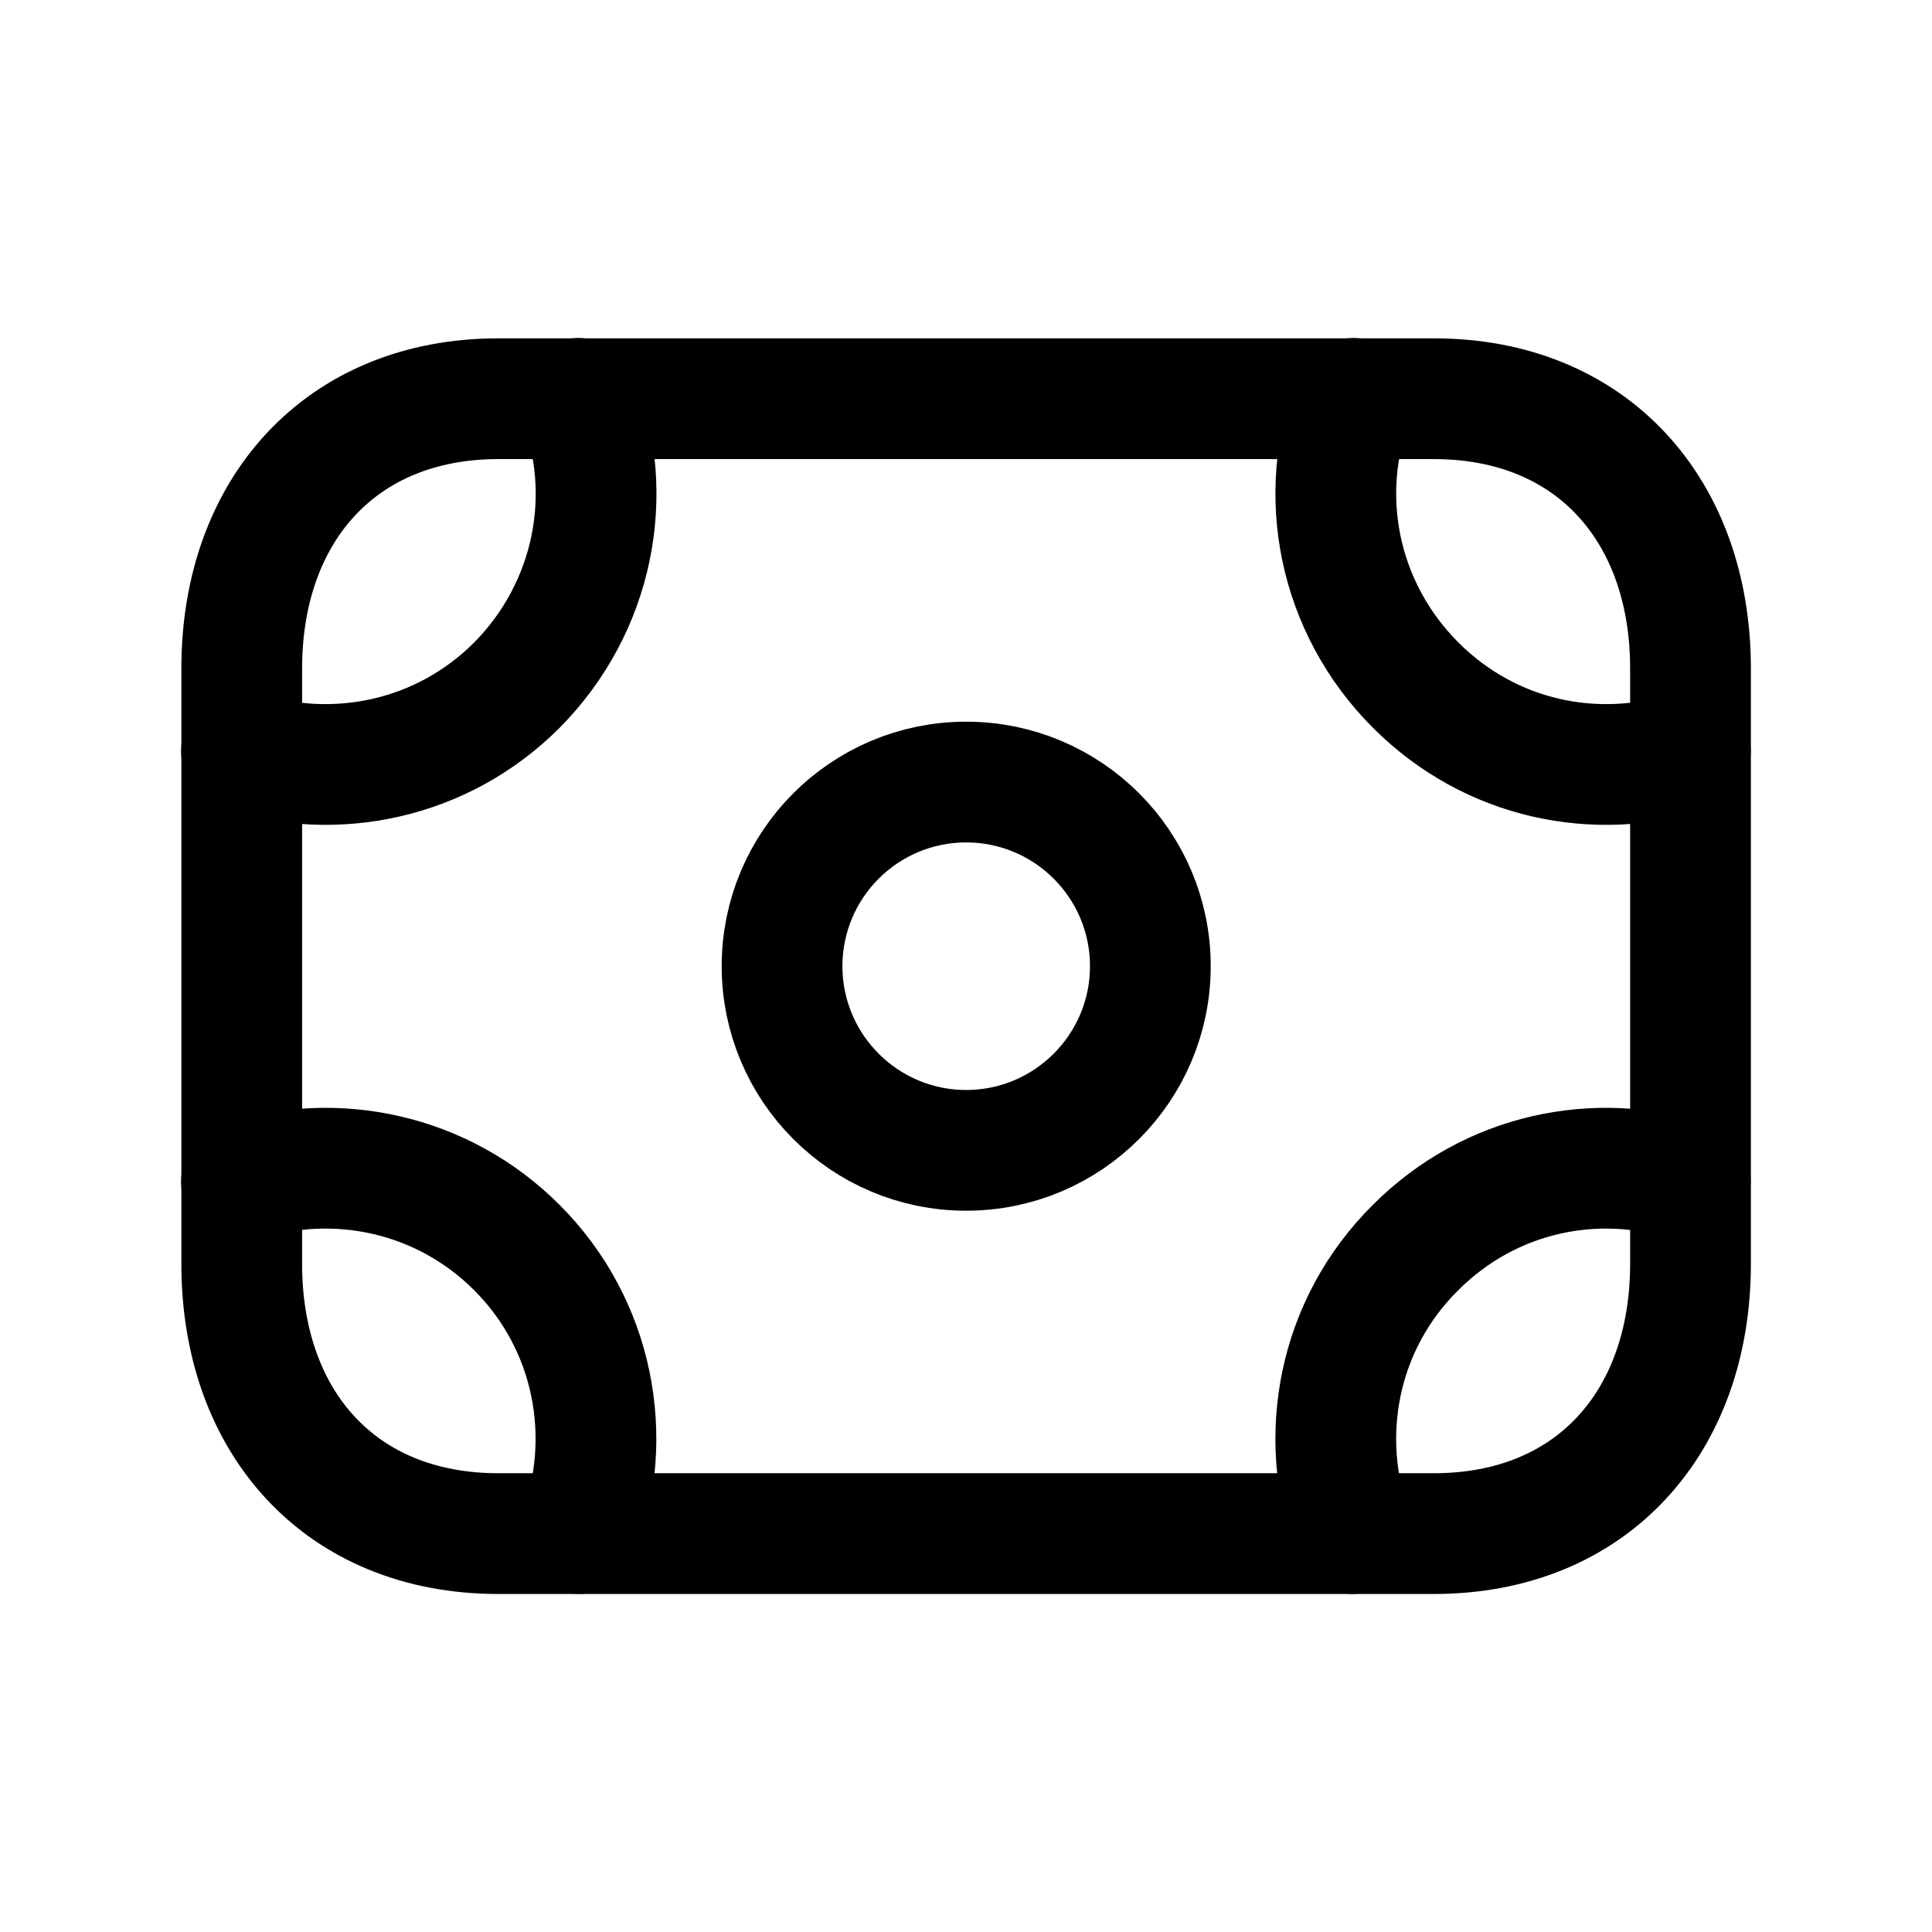 <svg width="24" height="24" viewBox="0 0 24 24" fill="none" xmlns="http://www.w3.org/2000/svg">
<path d="M6.19 4.953H17.812C19.777 4.953 21 6.341 21 8.303V15.701C21 17.664 19.777 19.051 17.811 19.051H6.19C4.225 19.051 3.003 17.664 3.003 15.701V8.303C3.003 6.341 4.231 4.953 6.19 4.953Z" stroke="black" stroke-width="1.5" stroke-linecap="round" stroke-linejoin="round"/>
<path d="M16.803 19.05C16.362 17.853 16.614 16.458 17.586 15.496C18.513 14.569 19.827 14.299 20.997 14.677" stroke="black" stroke-width="1.5" stroke-linecap="round" stroke-linejoin="round"/>
<path d="M3 14.677C4.161 14.299 5.493 14.569 6.419 15.496C7.382 16.458 7.634 17.853 7.194 19.05" stroke="black" stroke-width="1.5" stroke-linecap="round" stroke-linejoin="round"/>
<path d="M7.185 4.949C7.644 6.137 7.382 7.541 6.42 8.512C5.493 9.44 4.162 9.709 3 9.332" stroke="black" stroke-width="1.5" stroke-linecap="round" stroke-linejoin="round"/>
<path d="M16.814 4.949C16.354 6.137 16.616 7.541 17.587 8.512C18.514 9.44 19.828 9.709 20.998 9.332" stroke="black" stroke-width="1.5" stroke-linecap="round" stroke-linejoin="round"/>
<path fill-rule="evenodd" clip-rule="evenodd" d="M14.29 12.002C14.29 10.739 13.265 9.715 12.002 9.715C10.739 9.715 9.715 10.739 9.715 12.002C9.715 13.265 10.739 14.29 12.002 14.29C13.265 14.29 14.29 13.265 14.29 12.002Z" stroke="black" stroke-width="1.5" stroke-linecap="round" stroke-linejoin="round"/>
</svg>